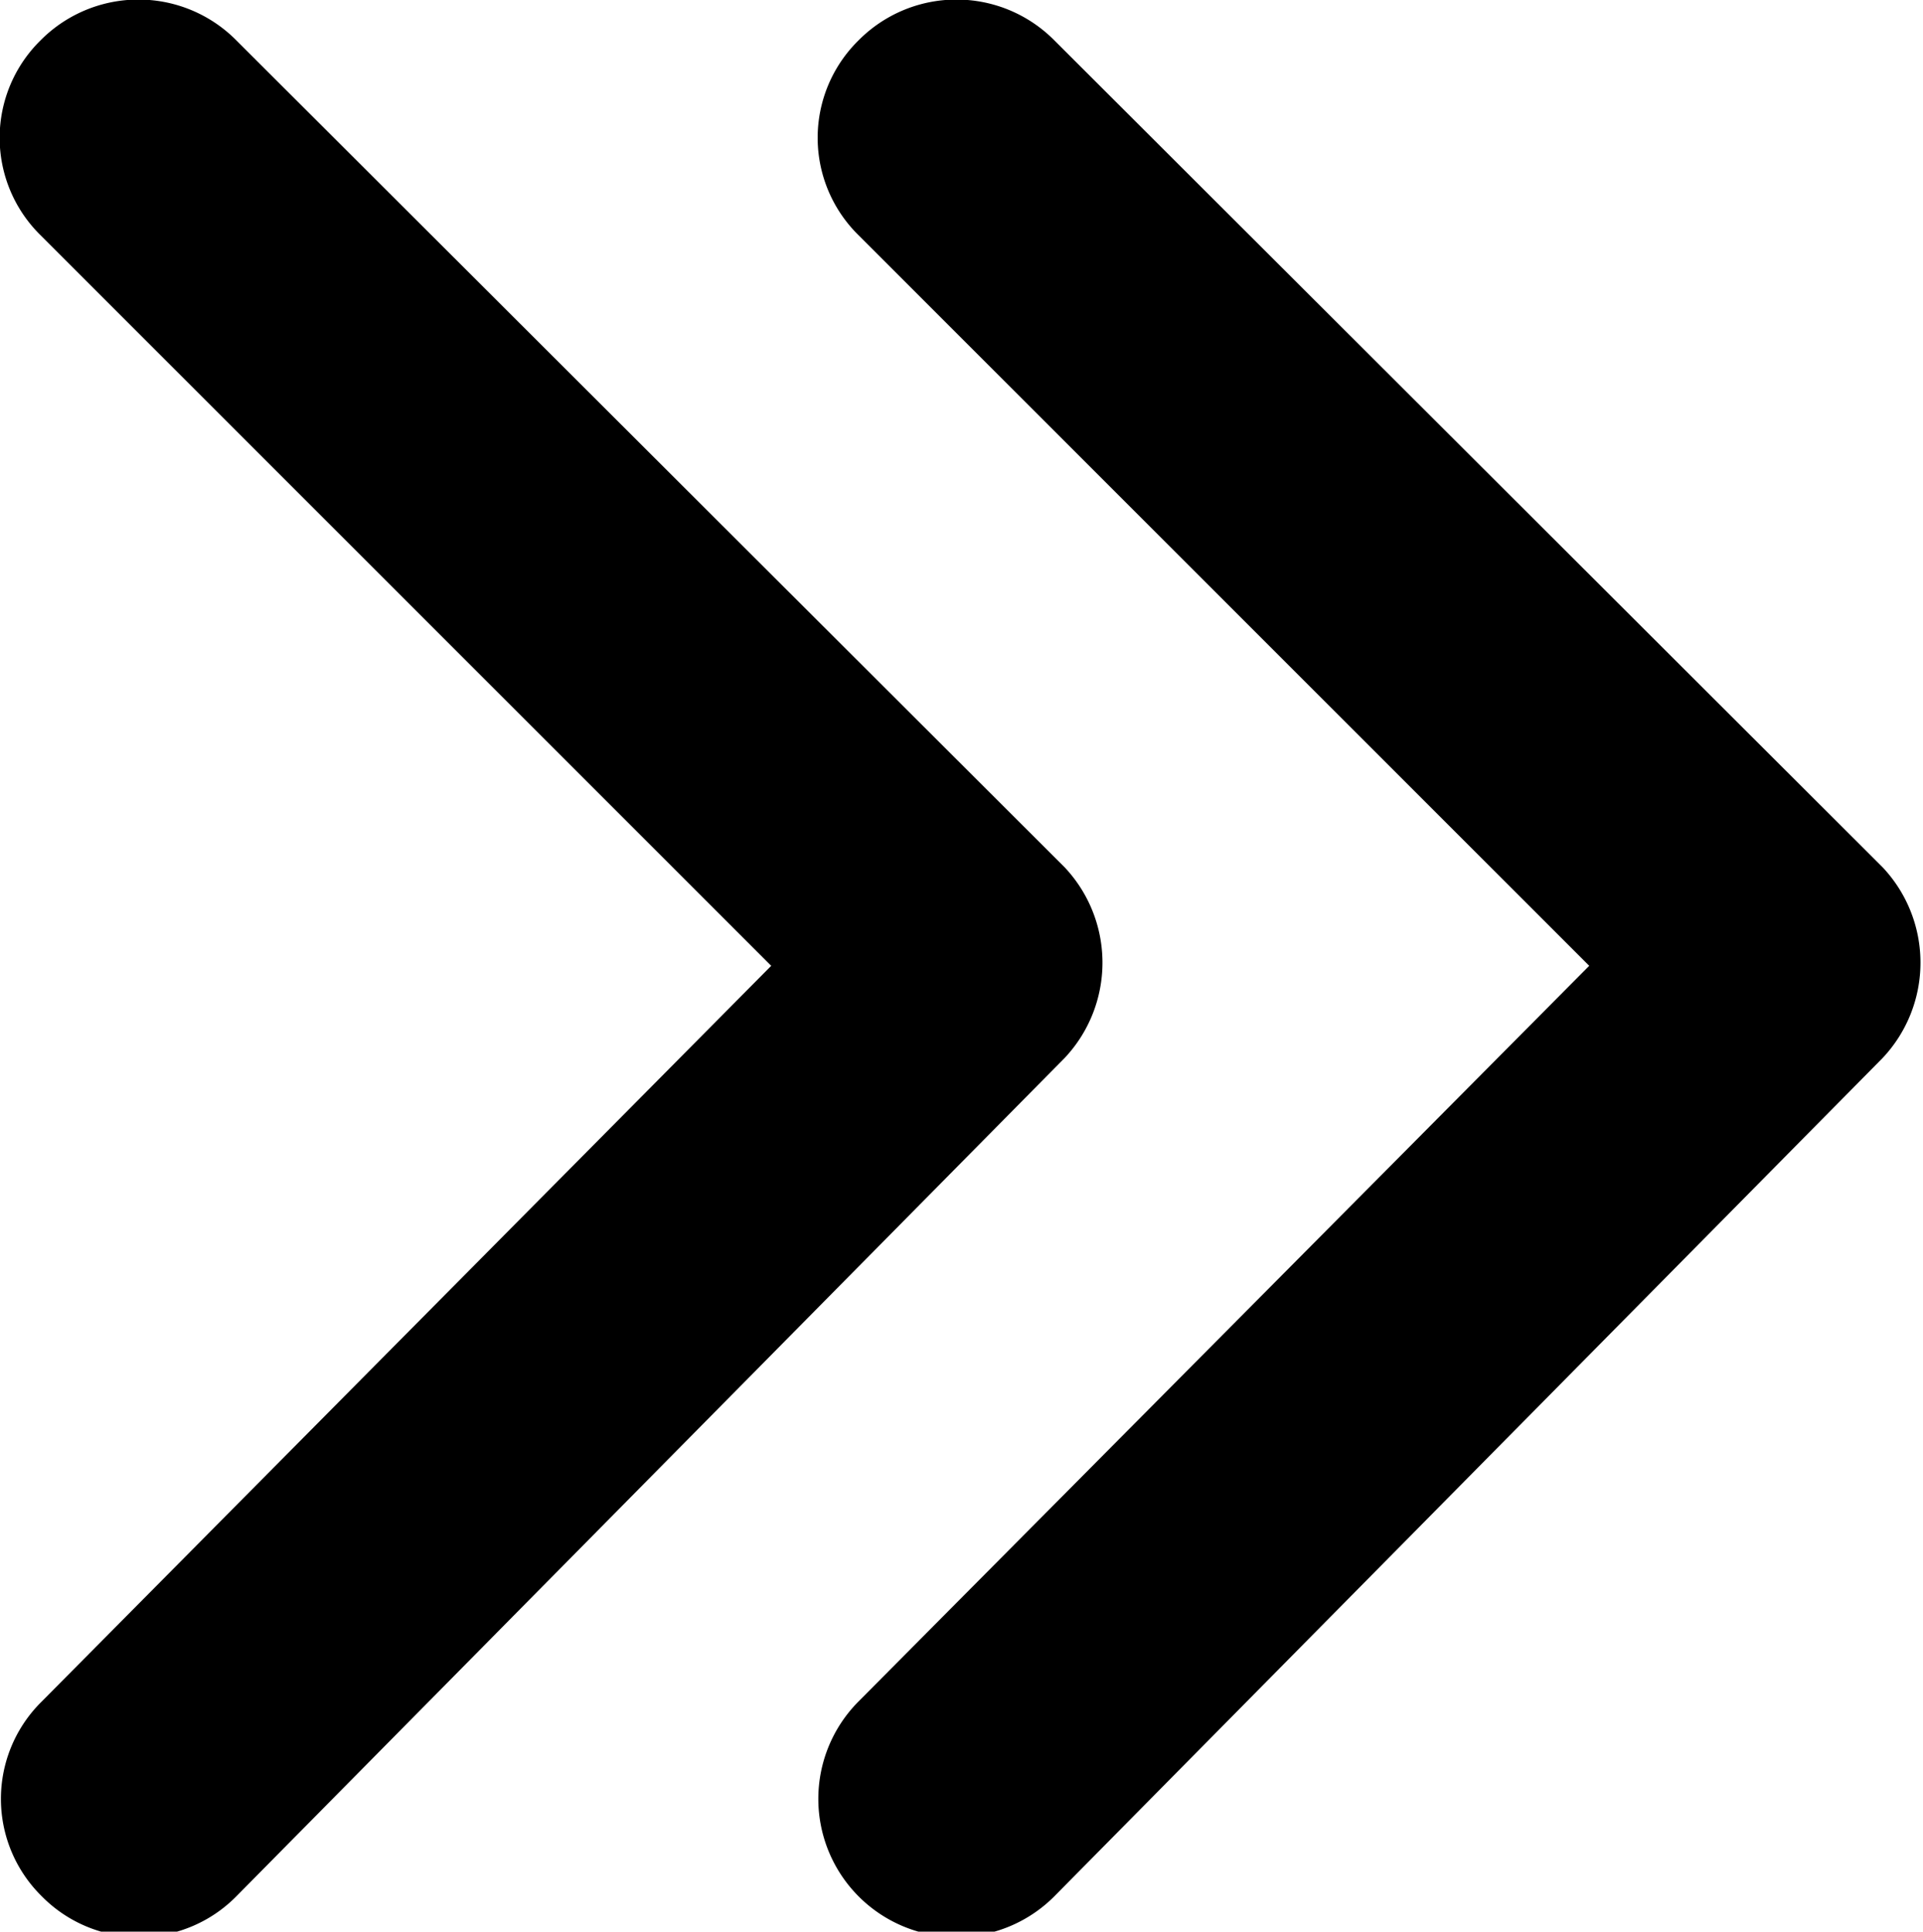 <svg xmlns="http://www.w3.org/2000/svg" viewBox="0 0 15.21 15.28"><path d="M12.57,7.64,6.79,1.86a1.08,1.08,0,0,1,0-1.54h0a1.09,1.09,0,0,1,1.55,0l6.55,6.54a1.1,1.1,0,0,1,0,1.51L8.34,15a1.09,1.09,0,0,1-1.55-1.54Zm-6.47,0L.32,1.86A1.08,1.08,0,0,1,.32.32h0a1.09,1.09,0,0,1,1.55,0L8.42,6.86a1.1,1.1,0,0,1,0,1.51L1.87,15A1.08,1.08,0,0,1,.33,15a1.08,1.08,0,0,1,0-1.54Z"/></svg>